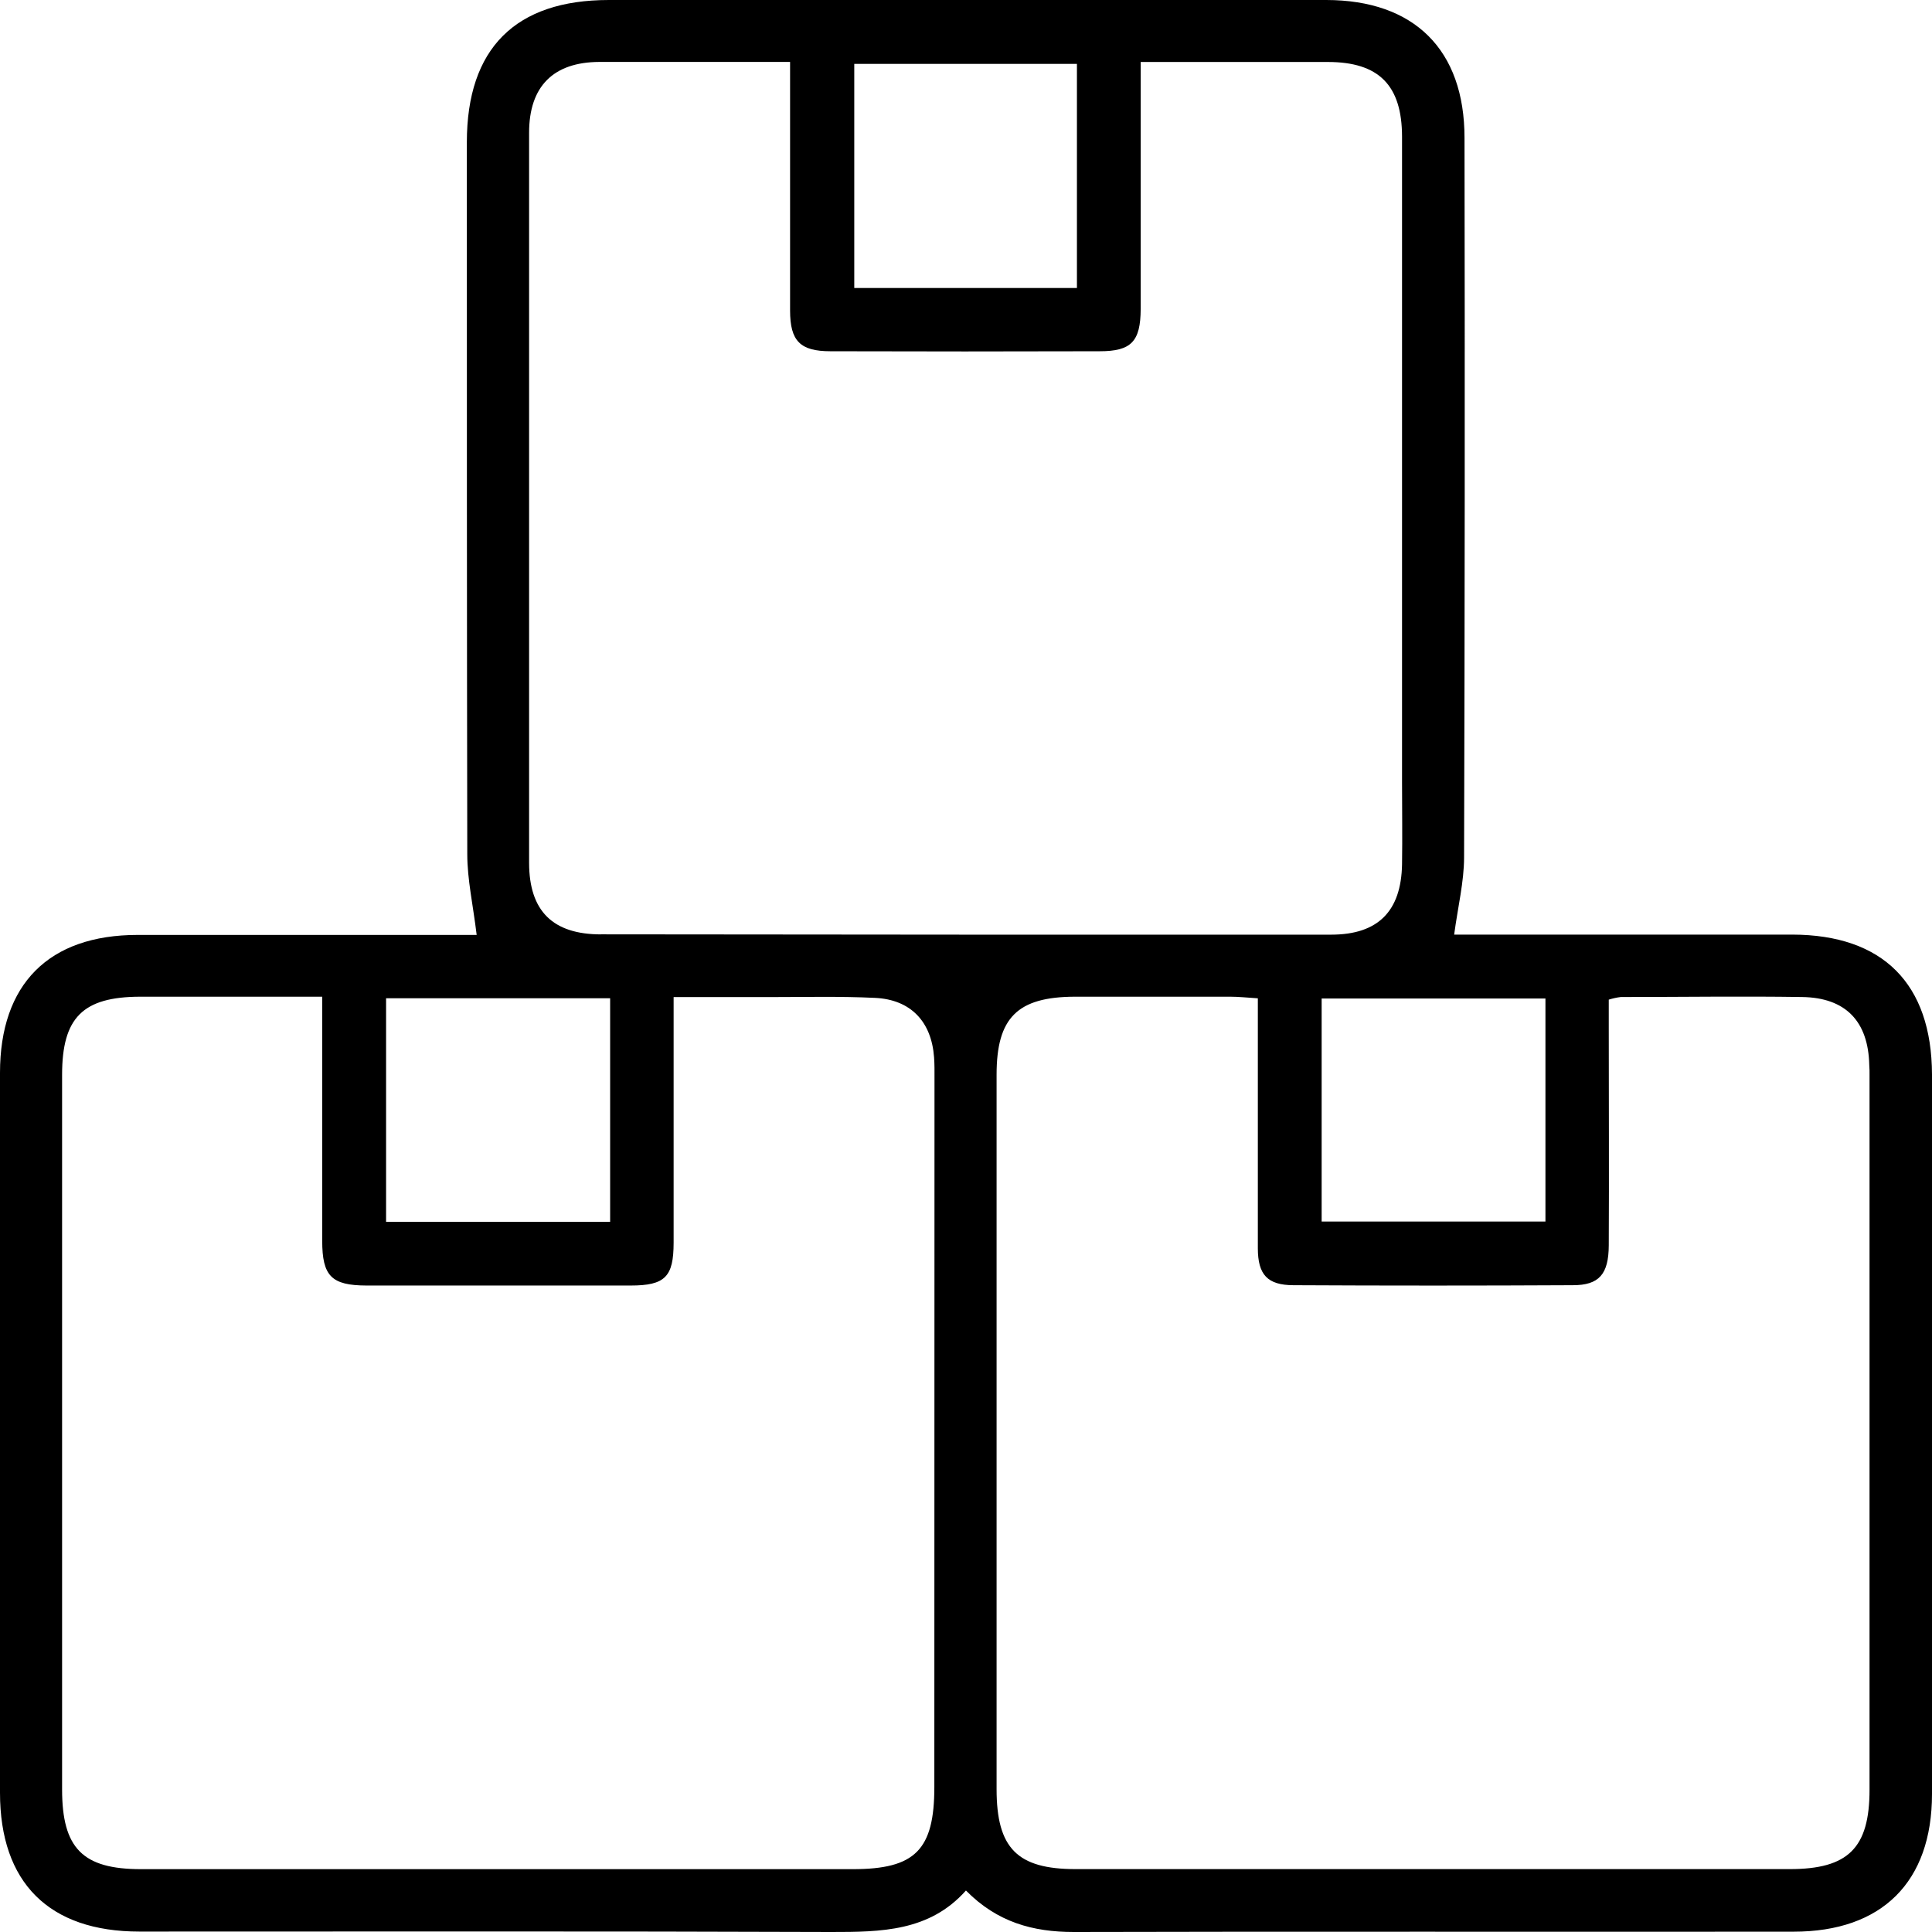<svg width="36" height="36" viewBox="0 0 36 36" fill="none" xmlns="http://www.w3.org/2000/svg">
<path d="M33.399 17.415C31.453 17.415 29.506 17.415 27.56 17.415H27.096C27.167 16.889 27.28 16.434 27.281 15.977C27.294 11.508 27.297 7.039 27.289 2.569C27.289 0.928 26.353 0.001 24.711 0H11.346C9.604 0 8.701 0.902 8.699 2.647C8.699 7.07 8.699 11.493 8.707 15.917C8.707 16.39 8.815 16.863 8.882 17.421H8.403C6.457 17.421 4.51 17.421 2.565 17.421C0.906 17.421 0 18.339 0 19.991C0 24.46 0 28.931 0 33.405C0 35.081 0.913 35.992 2.597 35.992C6.892 35.992 11.187 35.984 15.487 36C16.418 36 17.32 35.991 17.999 35.227C18.581 35.818 19.246 36 20.009 36C24.479 35.988 28.951 36 33.422 35.994C35.067 35.994 36 35.068 36 33.429C36 28.96 36 24.491 36 20.021C35.994 18.329 35.085 17.419 33.399 17.415ZM28.797 18.606V22.762H24.627V18.606H28.797ZM15.918 1.19H20.067V5.366H15.918V1.19ZM7.194 18.601H11.369V22.767H7.194V18.601ZM17.41 33.298C17.41 34.471 17.053 34.829 15.892 34.829H2.627C1.543 34.829 1.157 34.443 1.157 33.343V20.028C1.157 18.96 1.544 18.576 2.608 18.572C3.716 18.572 4.823 18.572 6.004 18.572V19.118C6.004 20.452 6.004 21.786 6.004 23.121C6.004 23.778 6.177 23.952 6.829 23.954C8.47 23.954 10.111 23.954 11.75 23.954C12.395 23.954 12.551 23.79 12.552 23.157C12.552 21.823 12.552 20.491 12.552 19.16V18.579H14.371C15.015 18.579 15.66 18.563 16.304 18.594C16.971 18.625 17.357 19.037 17.405 19.702C17.415 19.831 17.413 19.96 17.413 20.088C17.413 24.489 17.412 28.892 17.41 33.297V33.298ZM11.201 17.411C10.299 17.411 9.861 16.975 9.859 16.08C9.859 11.545 9.859 7.009 9.859 2.473C9.859 1.608 10.312 1.158 11.166 1.154C12.326 1.154 13.487 1.154 14.722 1.154V2.456C14.722 3.566 14.722 4.676 14.722 5.786C14.722 6.357 14.912 6.544 15.472 6.545C17.145 6.55 18.817 6.55 20.49 6.545C21.079 6.545 21.253 6.365 21.255 5.756C21.255 4.421 21.255 3.085 21.255 1.751V1.155H22.571C23.296 1.155 24.02 1.155 24.743 1.155C25.691 1.155 26.124 1.588 26.125 2.547C26.125 6.552 26.125 10.557 26.125 14.563C26.125 15.079 26.133 15.594 26.125 16.11C26.108 16.978 25.68 17.415 24.806 17.416C20.273 17.418 15.739 17.416 11.201 17.41V17.411ZM34.836 20.038V33.349C34.836 34.434 34.439 34.828 33.352 34.828H20.041C18.957 34.828 18.57 34.441 18.57 33.338C18.57 28.9 18.57 24.463 18.57 20.025C18.57 18.963 18.957 18.576 20.028 18.572C20.994 18.572 21.959 18.572 22.922 18.572C23.078 18.572 23.233 18.589 23.438 18.602V19.884C23.438 21.008 23.438 22.133 23.438 23.259C23.438 23.753 23.618 23.946 24.099 23.948C25.835 23.957 27.572 23.957 29.308 23.948C29.797 23.948 29.974 23.743 29.977 23.207C29.984 21.857 29.977 20.506 29.977 19.156V18.627C30.05 18.604 30.125 18.587 30.201 18.578C31.326 18.578 32.453 18.561 33.578 18.578C34.394 18.589 34.813 19.033 34.831 19.845C34.837 19.909 34.836 19.978 34.836 20.037V20.038Z" fill="black"/>
</svg>
